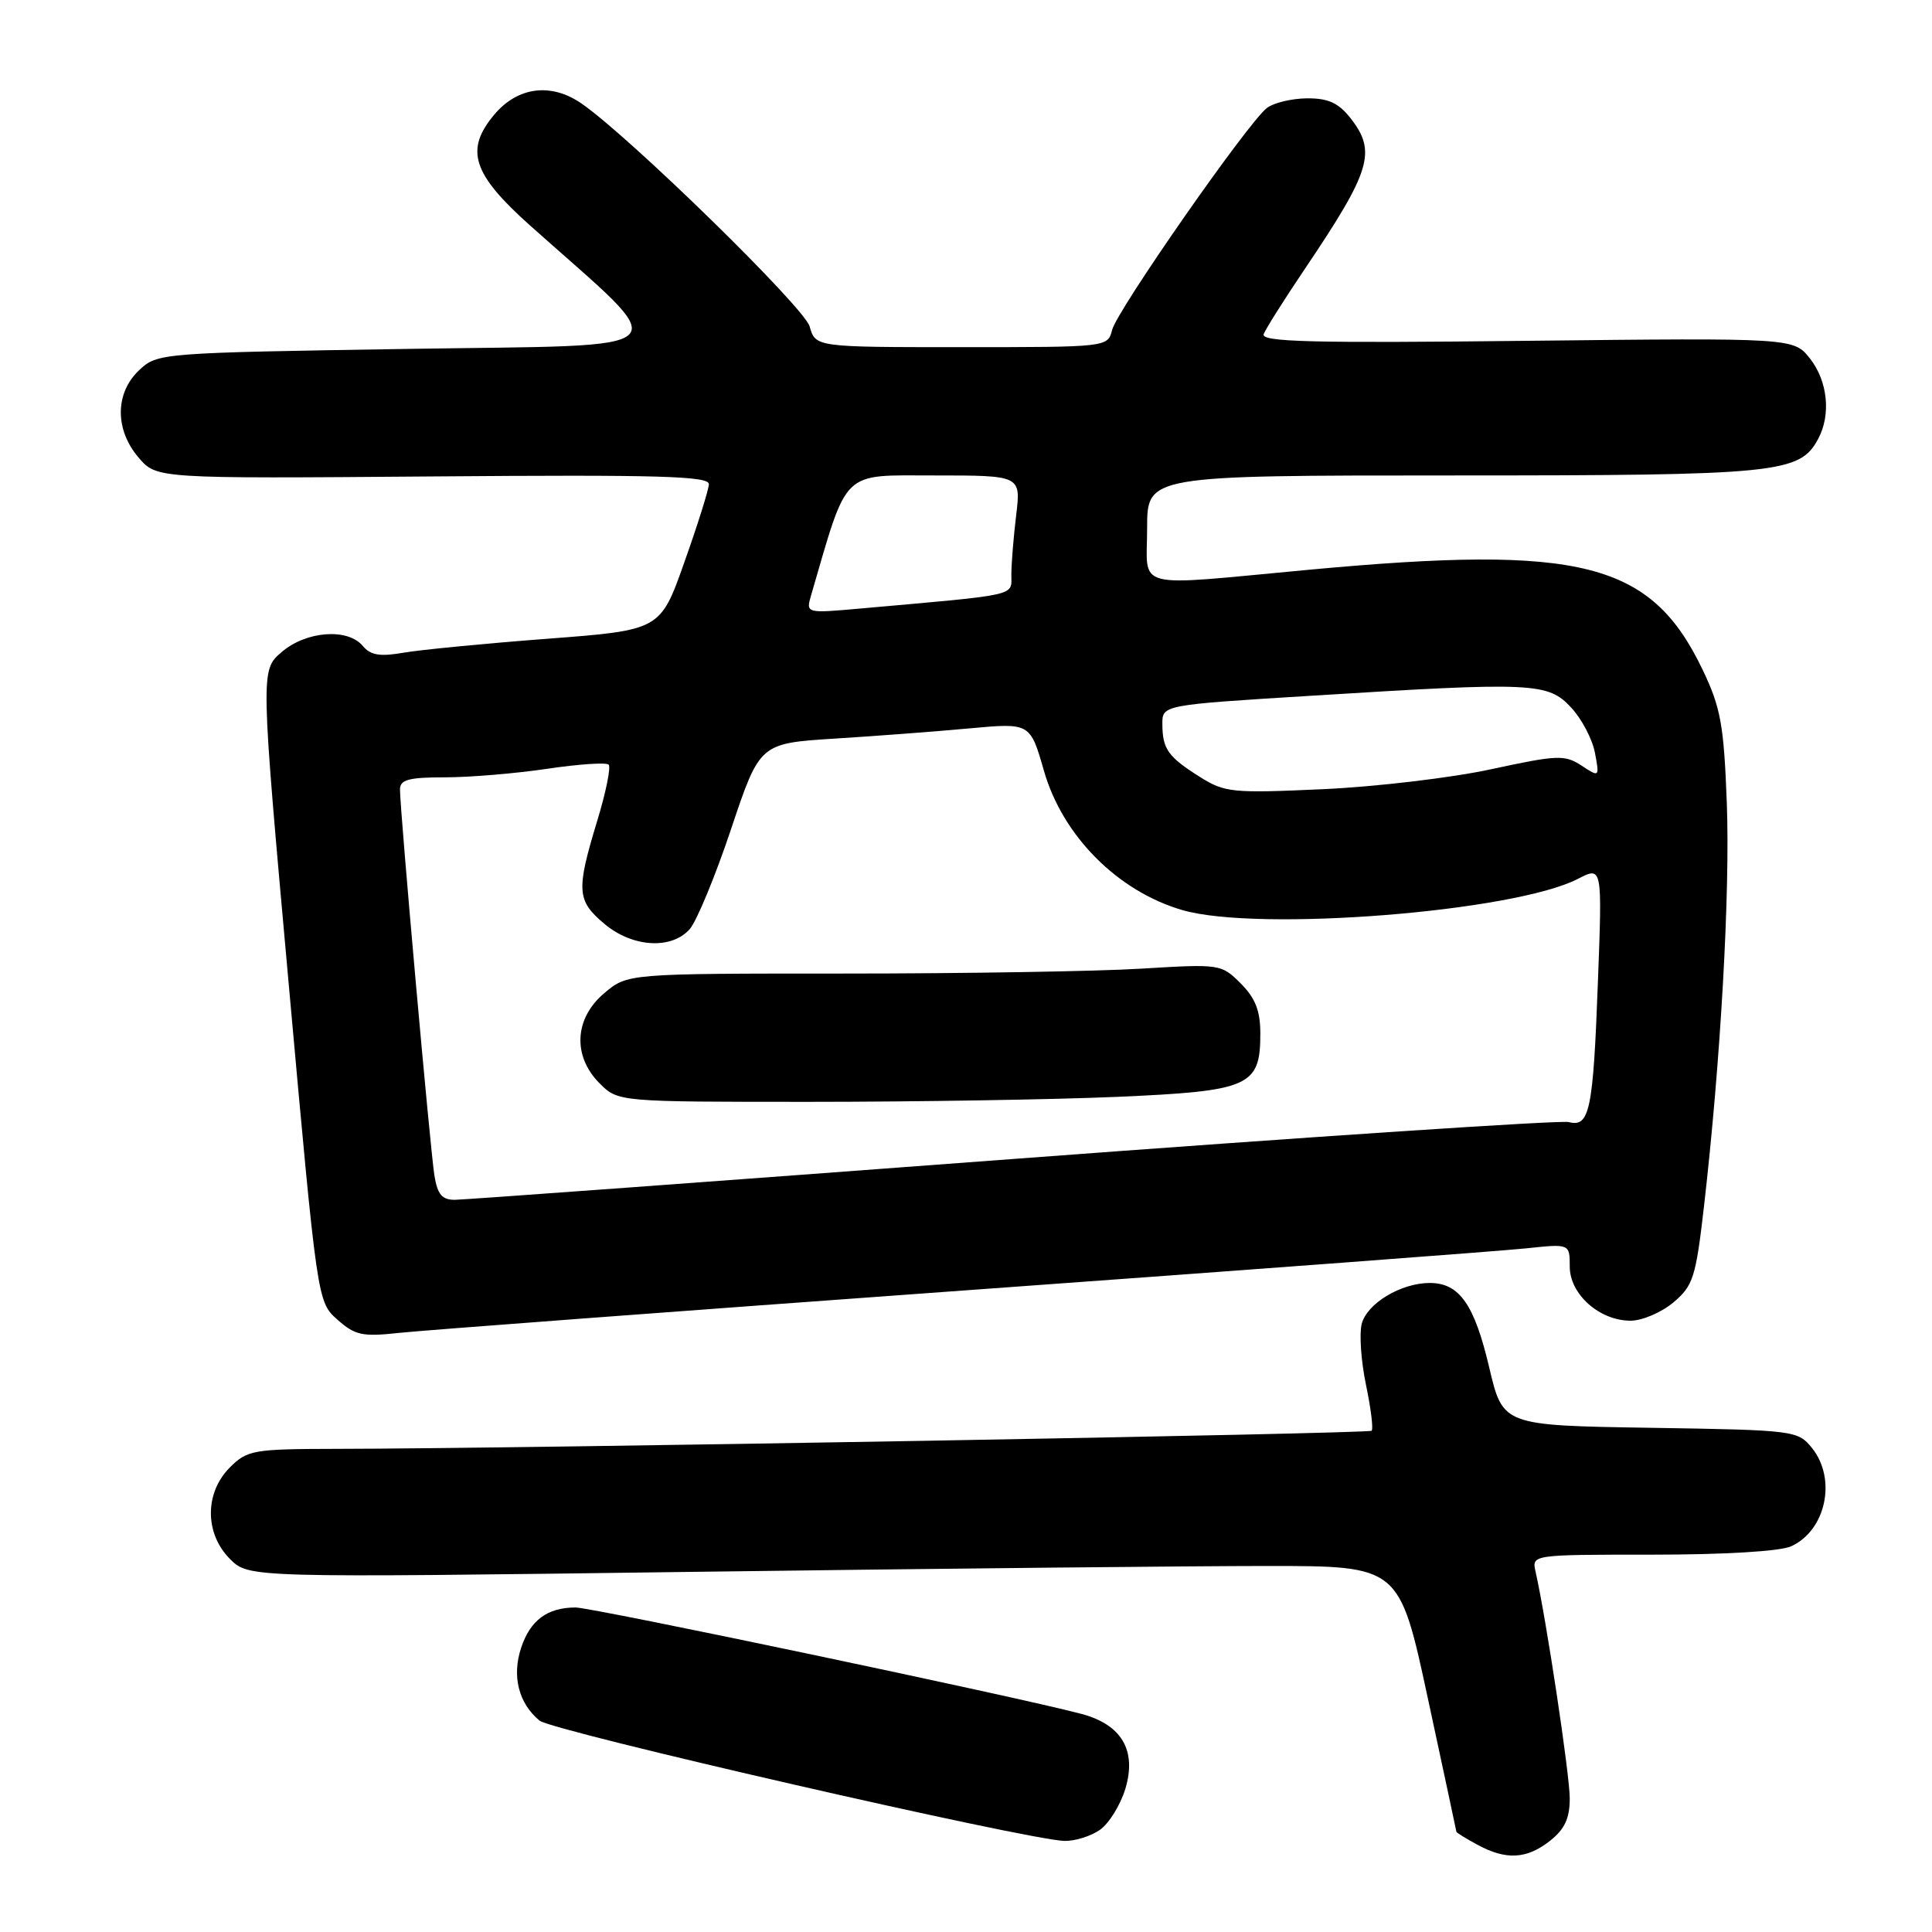 <?xml version="1.0" encoding="UTF-8" standalone="no"?>
<!DOCTYPE svg PUBLIC "-//W3C//DTD SVG 1.1//EN" "http://www.w3.org/Graphics/SVG/1.1/DTD/svg11.dtd" >
<svg xmlns="http://www.w3.org/2000/svg" xmlns:xlink="http://www.w3.org/1999/xlink" version="1.1" viewBox="0 0 256 256">
 <g >
 <path fill="currentColor"
d=" M 205.37 243.93 C 207.33 242.38 208.00 240.95 208.00 238.29 C 208.00 235.17 204.89 214.53 203.47 208.25 C 202.96 206.00 202.96 206.00 218.93 206.00 C 228.51 206.00 235.88 205.56 237.34 204.89 C 241.96 202.78 243.40 195.96 240.09 191.86 C 238.22 189.55 237.79 189.49 218.66 189.19 C 199.14 188.88 199.14 188.88 197.33 181.20 C 195.36 172.82 193.37 170.00 189.45 170.00 C 185.63 170.00 181.11 172.72 180.43 175.44 C 180.10 176.76 180.35 180.38 181.00 183.50 C 181.65 186.61 181.99 189.35 181.75 189.58 C 181.35 189.98 69.09 191.95 44.70 191.98 C 33.52 192.00 32.78 192.13 30.45 194.45 C 27.10 197.81 27.11 203.21 30.48 206.58 C 32.97 209.06 32.97 209.06 91.73 208.28 C 124.06 207.85 158.36 207.50 167.96 207.50 C 185.42 207.50 185.42 207.50 189.19 225.00 C 191.26 234.62 192.97 242.60 192.98 242.72 C 192.99 242.84 194.24 243.61 195.75 244.43 C 199.56 246.50 202.28 246.35 205.37 243.93 Z  M 145.75 242.46 C 146.95 241.62 148.47 239.16 149.12 237.01 C 150.64 231.92 148.62 228.50 143.25 227.09 C 134.65 224.81 78.47 213.00 76.27 213.00 C 72.53 213.00 70.26 214.69 69.05 218.35 C 67.81 222.10 68.72 225.70 71.49 227.99 C 73.15 229.37 136.05 243.79 141.03 243.93 C 142.42 243.97 144.54 243.31 145.75 242.46 Z  M 127.50 171.01 C 165.45 168.27 199.09 165.75 202.25 165.41 C 208.00 164.80 208.00 164.80 208.00 167.83 C 208.00 171.50 211.94 175.00 216.06 175.00 C 217.59 175.00 220.14 173.91 221.73 172.58 C 224.36 170.36 224.70 169.29 225.79 159.83 C 228.00 140.55 229.26 118.26 228.81 106.36 C 228.42 96.03 228.00 93.76 225.62 88.77 C 218.77 74.47 209.63 72.14 173.50 75.49 C 149.70 77.70 152.00 78.29 152.00 70.00 C 152.00 63.00 152.00 63.00 192.53 63.00 C 235.65 63.00 238.48 62.72 240.92 58.15 C 242.64 54.94 242.18 50.50 239.84 47.52 C 237.67 44.77 237.67 44.77 202.31 45.16 C 173.91 45.48 167.05 45.31 167.44 44.28 C 167.71 43.58 170.13 39.74 172.82 35.75 C 181.69 22.59 182.44 20.10 178.93 15.63 C 177.35 13.63 175.98 13.01 173.18 13.03 C 171.15 13.05 168.77 13.62 167.87 14.31 C 165.39 16.19 148.01 41.12 147.36 43.72 C 146.78 46.00 146.74 46.00 127.42 46.00 C 108.06 46.00 108.06 46.00 107.28 43.25 C 106.56 40.72 83.36 18.05 77.03 13.70 C 73.00 10.93 68.60 11.50 65.50 15.18 C 61.56 19.87 62.59 23.05 70.26 29.90 C 89.64 47.20 91.19 45.64 54.10 46.23 C 21.18 46.75 20.86 46.78 18.44 49.05 C 15.22 52.08 15.20 56.95 18.38 60.65 C 20.76 63.42 20.76 63.42 57.38 63.13 C 87.39 62.89 93.99 63.08 93.93 64.17 C 93.90 64.90 92.44 69.55 90.68 74.50 C 87.50 83.50 87.50 83.50 72.50 84.64 C 64.25 85.27 55.68 86.10 53.45 86.49 C 50.34 87.03 49.10 86.82 48.08 85.60 C 46.08 83.19 40.57 83.60 37.31 86.41 C 34.51 88.82 34.51 88.82 38.28 130.66 C 42.05 172.50 42.05 172.50 44.71 174.86 C 47.05 176.94 48.02 177.15 52.93 176.61 C 55.99 176.28 89.55 173.76 127.50 171.01 Z  M 57.56 155.75 C 57.01 152.36 53.00 107.39 53.00 104.60 C 53.00 103.31 54.17 103.00 58.96 103.00 C 62.24 103.00 68.33 102.49 72.50 101.87 C 76.67 101.25 80.34 101.00 80.65 101.32 C 80.97 101.64 80.28 105.03 79.11 108.85 C 76.33 118.00 76.43 119.34 80.08 122.41 C 83.77 125.52 88.92 125.86 91.37 123.14 C 92.29 122.12 94.76 116.16 96.86 109.89 C 100.67 98.50 100.67 98.50 110.59 97.87 C 116.04 97.53 124.10 96.92 128.50 96.51 C 136.50 95.78 136.50 95.78 138.33 102.14 C 140.80 110.76 148.10 118.10 156.67 120.59 C 166.69 123.51 200.64 120.82 209.09 116.45 C 212.31 114.79 212.31 114.79 211.73 130.14 C 211.10 147.18 210.63 149.40 207.87 148.68 C 206.84 148.41 173.72 150.61 134.25 153.57 C 94.79 156.53 61.51 158.97 60.30 158.98 C 58.58 159.00 57.97 158.28 57.56 155.75 Z  M 148.00 145.34 C 165.61 144.57 167.00 143.96 167.00 136.95 C 167.00 133.93 166.34 132.25 164.40 130.31 C 161.83 127.74 161.67 127.72 151.24 128.35 C 145.44 128.71 127.74 129.00 111.92 129.00 C 83.15 129.00 83.15 129.00 80.08 131.59 C 76.10 134.93 75.84 139.93 79.45 143.55 C 81.91 146.00 81.91 146.00 107.30 146.00 C 121.26 146.00 139.58 145.70 148.00 145.34 Z  M 159.00 102.95 C 154.77 100.29 154.04 99.26 154.02 95.96 C 154.00 93.41 154.00 93.41 173.75 92.19 C 203.22 90.35 205.11 90.44 208.18 93.75 C 209.59 95.26 211.01 97.97 211.34 99.76 C 211.95 103.00 211.94 103.01 209.55 101.44 C 207.33 99.99 206.37 100.03 197.62 101.92 C 192.38 103.06 182.33 104.25 175.30 104.57 C 163.29 105.12 162.28 105.02 159.00 102.95 Z  M 107.47 78.89 C 112.40 61.99 111.36 63.00 123.84 63.00 C 135.28 63.00 135.28 63.00 134.65 68.25 C 134.30 71.14 134.01 74.69 134.01 76.13 C 134.00 79.03 135.28 78.74 114.14 80.62 C 106.78 81.28 106.78 81.28 107.47 78.89 Z "/>
</g>
</svg>
